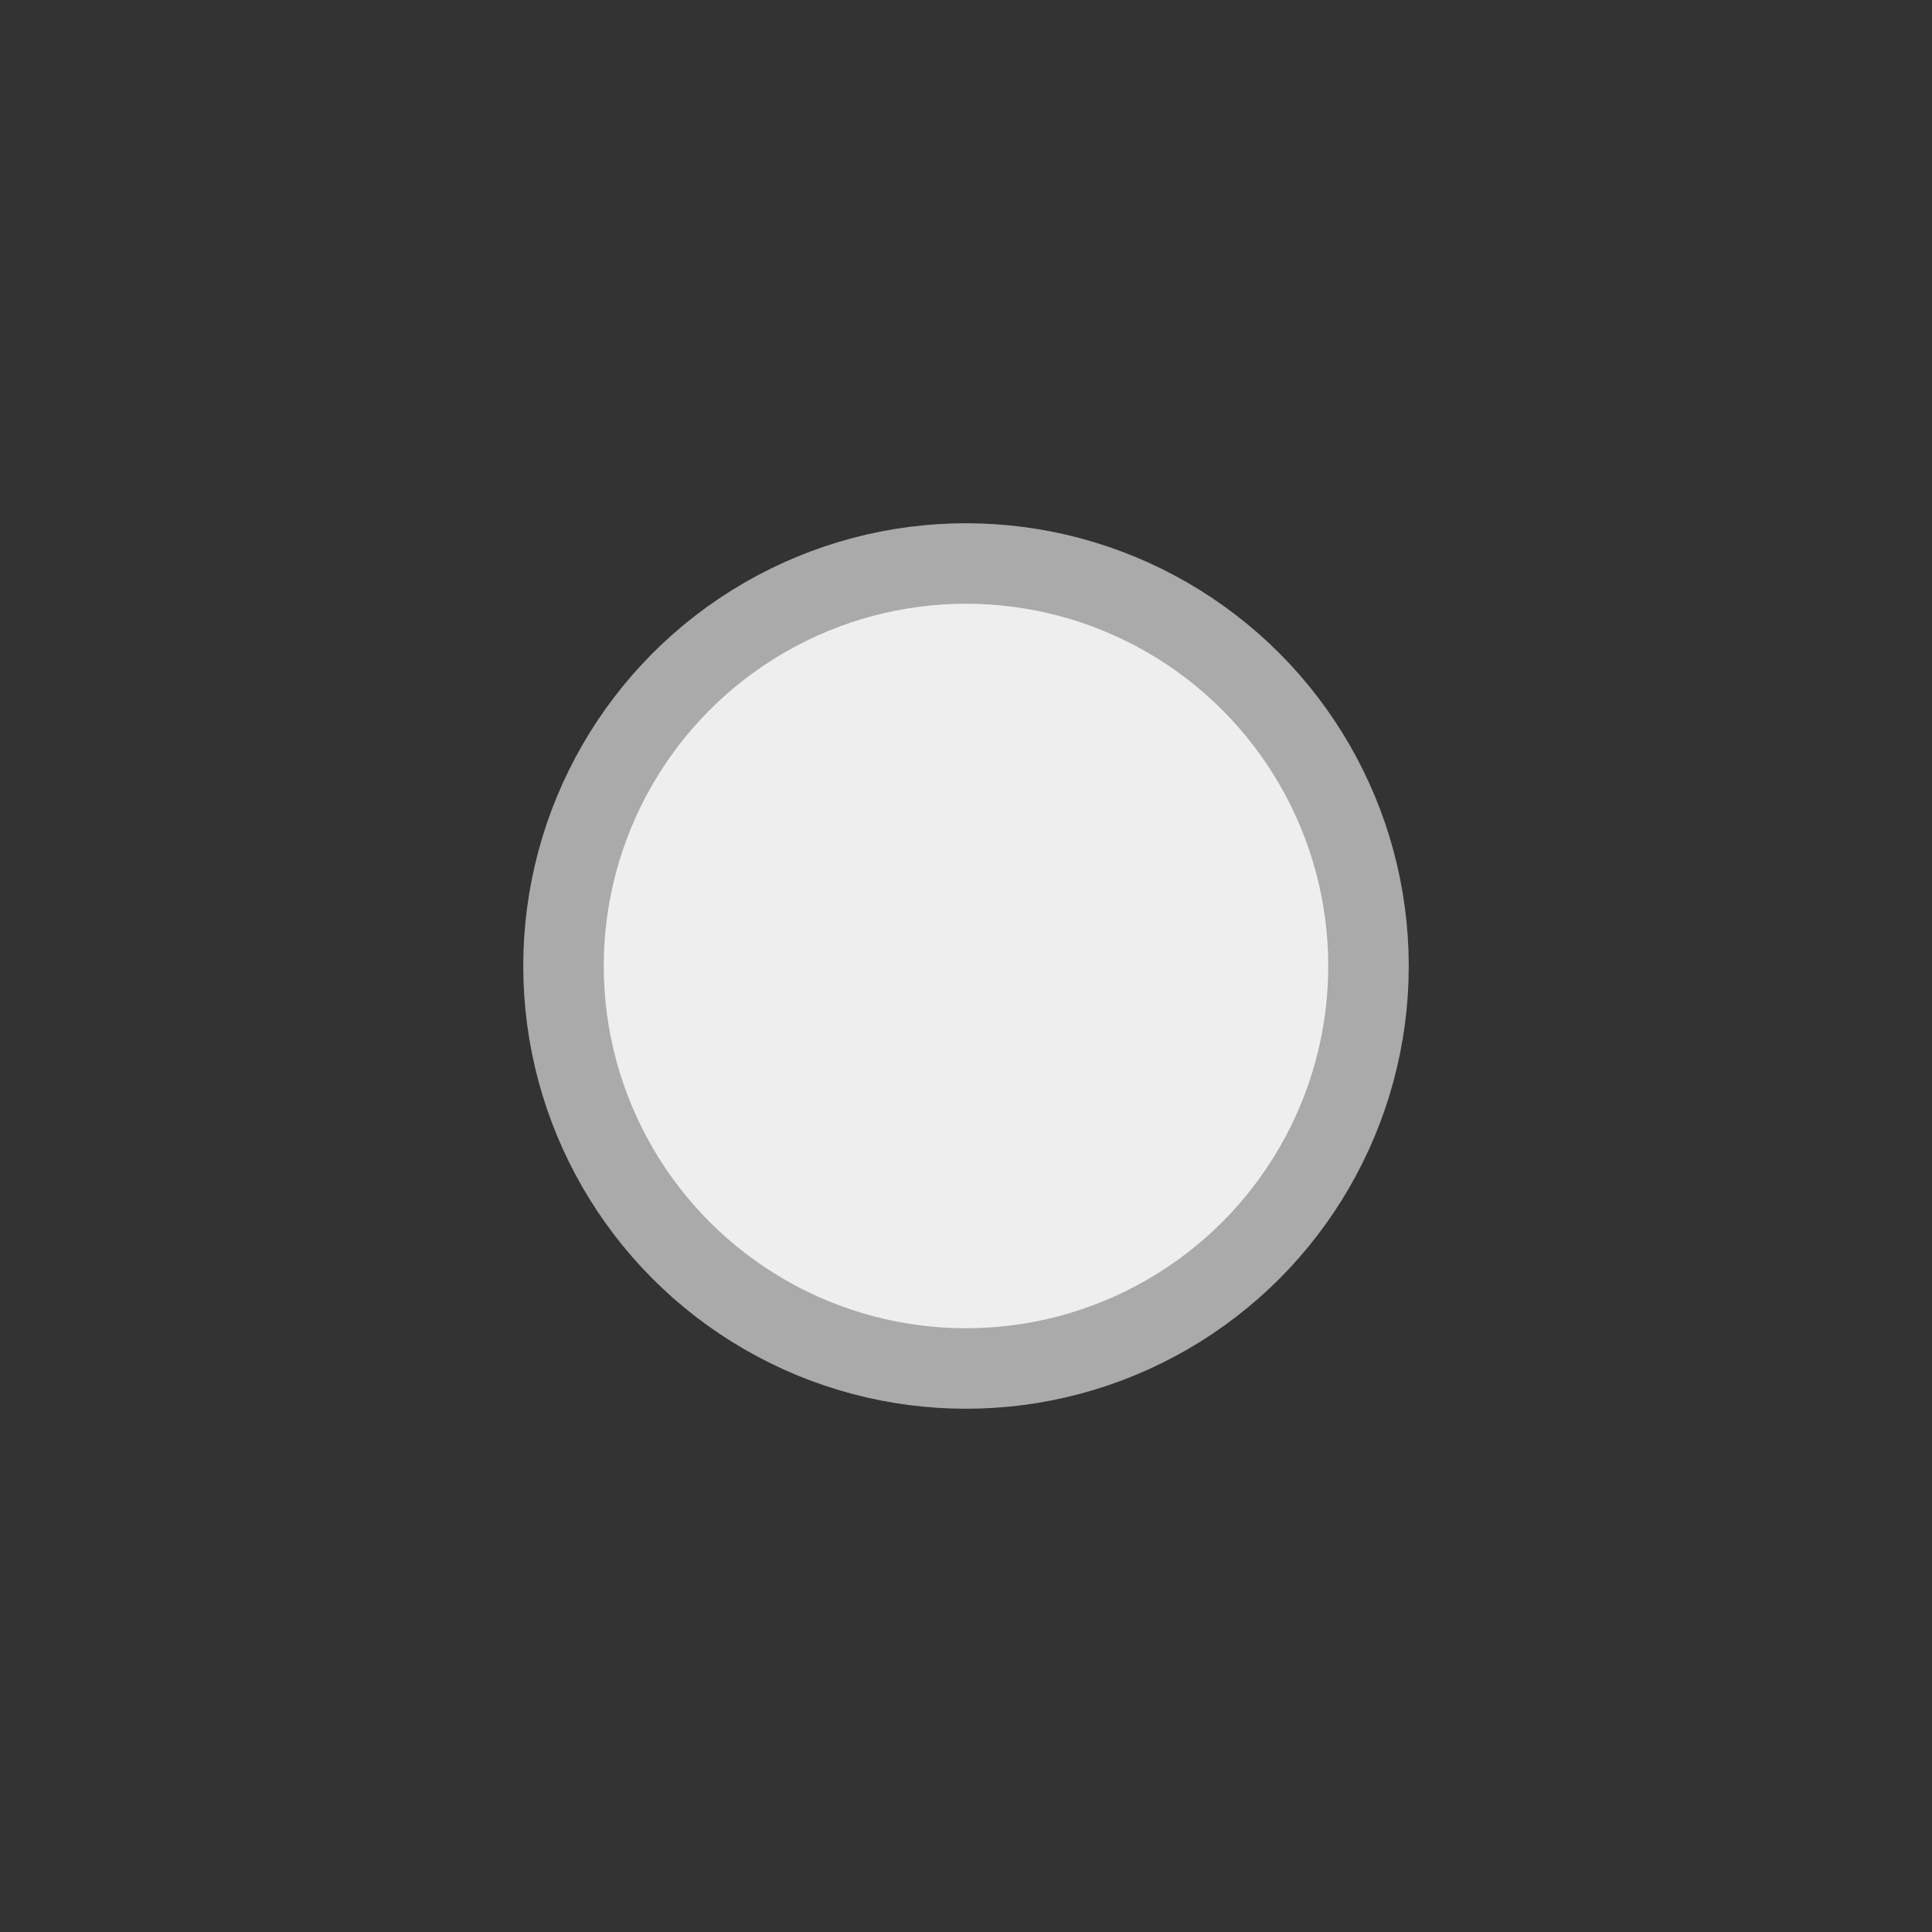 <?xml version="1.0" encoding="UTF-8" standalone="no"?>
<svg width="24px" height="24px" viewBox="0 0 24 24" version="1.1" xmlns="http://www.w3.org/2000/svg" xmlns:xlink="http://www.w3.org/1999/xlink" xmlns:sketch="http://www.bohemiancoding.com/sketch/ns">
    <rect x="0" y="0" width="24" height="24" fill="#333333" stroke="none"/>
    <!-- Generator: Sketch 3.5.2 (25235) - http://www.bohemiancoding.com/sketch -->
    <title>dot-read</title>
    <desc>Created with Sketch.</desc>
    <defs>
        <circle id="path-1" cx="5" cy="5" r="5"></circle>
    </defs>
    <g id="Page-1" stroke="none" stroke-width="1" fill="none" fill-rule="evenodd" sketch:type="MSPage">
        <g id="dot-read" sketch:type="MSArtboardGroup">
            <g id="bit/new-copy-4" sketch:type="MSLayerGroup" transform="translate(7, 7)">
                <g id="Oval-5-Copy-2">
                    <use stroke="none" fill="#DDDDDD" fill-rule="evenodd" sketch:type="MSShapeGroup" xlink:href="#path-1"></use>
                    <use stroke="none" fill="none" xlink:href="#path-1"></use>
                    <use stroke="none" fill="none" xlink:href="#path-1"></use>
                    <use stroke="#AAAAAA" stroke-width="1" fill="#EEEEEE" fill-rule="evenodd" xlink:href="#path-1"></use>
                </g>
            </g>
        </g>
    </g>
</svg>